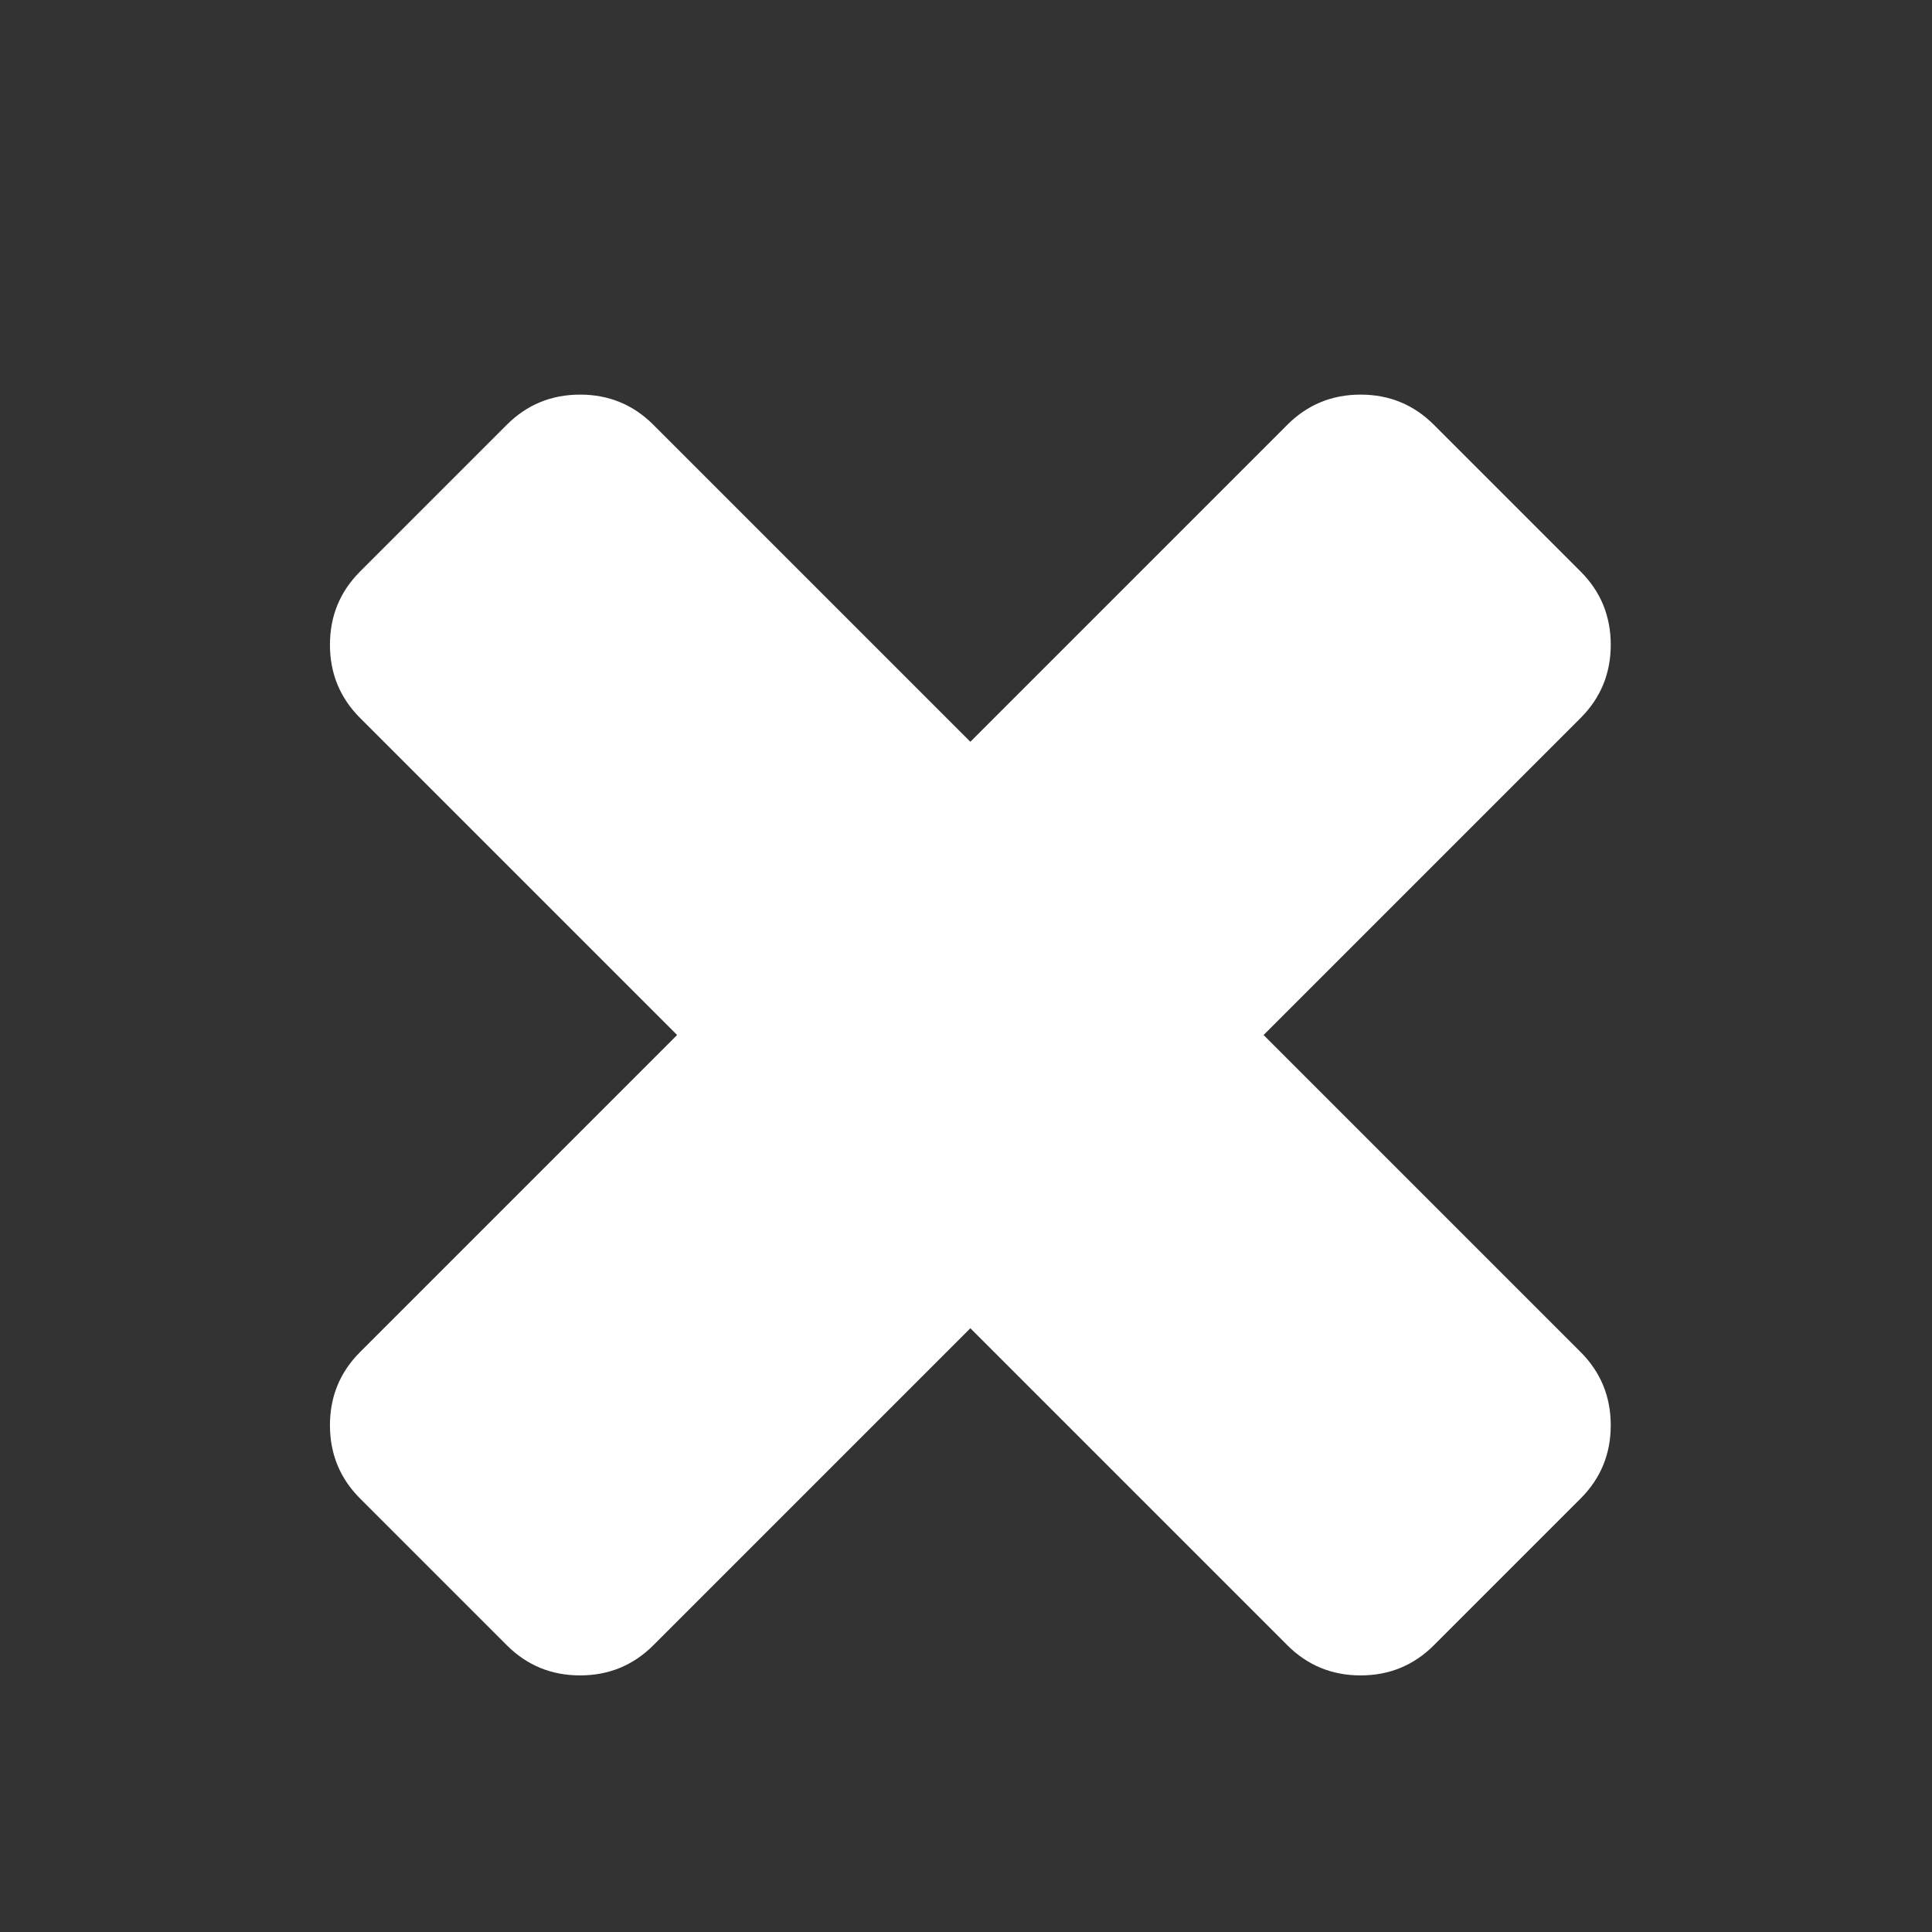 <?xml version="1.0" standalone="no"?><!DOCTYPE svg PUBLIC "-//W3C//DTD SVG 1.1//EN" "http://www.w3.org/Graphics/SVG/1.1/DTD/svg11.dtd"><svg t="1614160733476" class="icon" viewBox="0 0 1024 1024" version="1.1" xmlns="http://www.w3.org/2000/svg" p-id="9008" xmlns:xlink="http://www.w3.org/1999/xlink" width="200" height="200"><rect x="0" y="0" width="1024" height="1024" fill="#333333" stroke="none"/><defs><style type="text/css"></style></defs><path d="M853.728 755.424q0 22.848-16 38.848L760 872q-16 16-38.848 16t-38.848-16L514.304 704l-168 168q-16 16-38.848 16t-38.848-16l-77.728-77.728q-16-16-16-38.848t16-38.848l168-168-168-168q-16-16-16-38.848t16-38.848l77.728-77.728q16-16 38.848-16t38.848 16l168 168 168-168q16-16 38.848-16t38.848 16l77.728 77.728q16 16 16 38.848t-16 38.848l-168 168 168 168q16 16 16 38.848z" p-id="9009" fill="#ffffff"></path></svg>